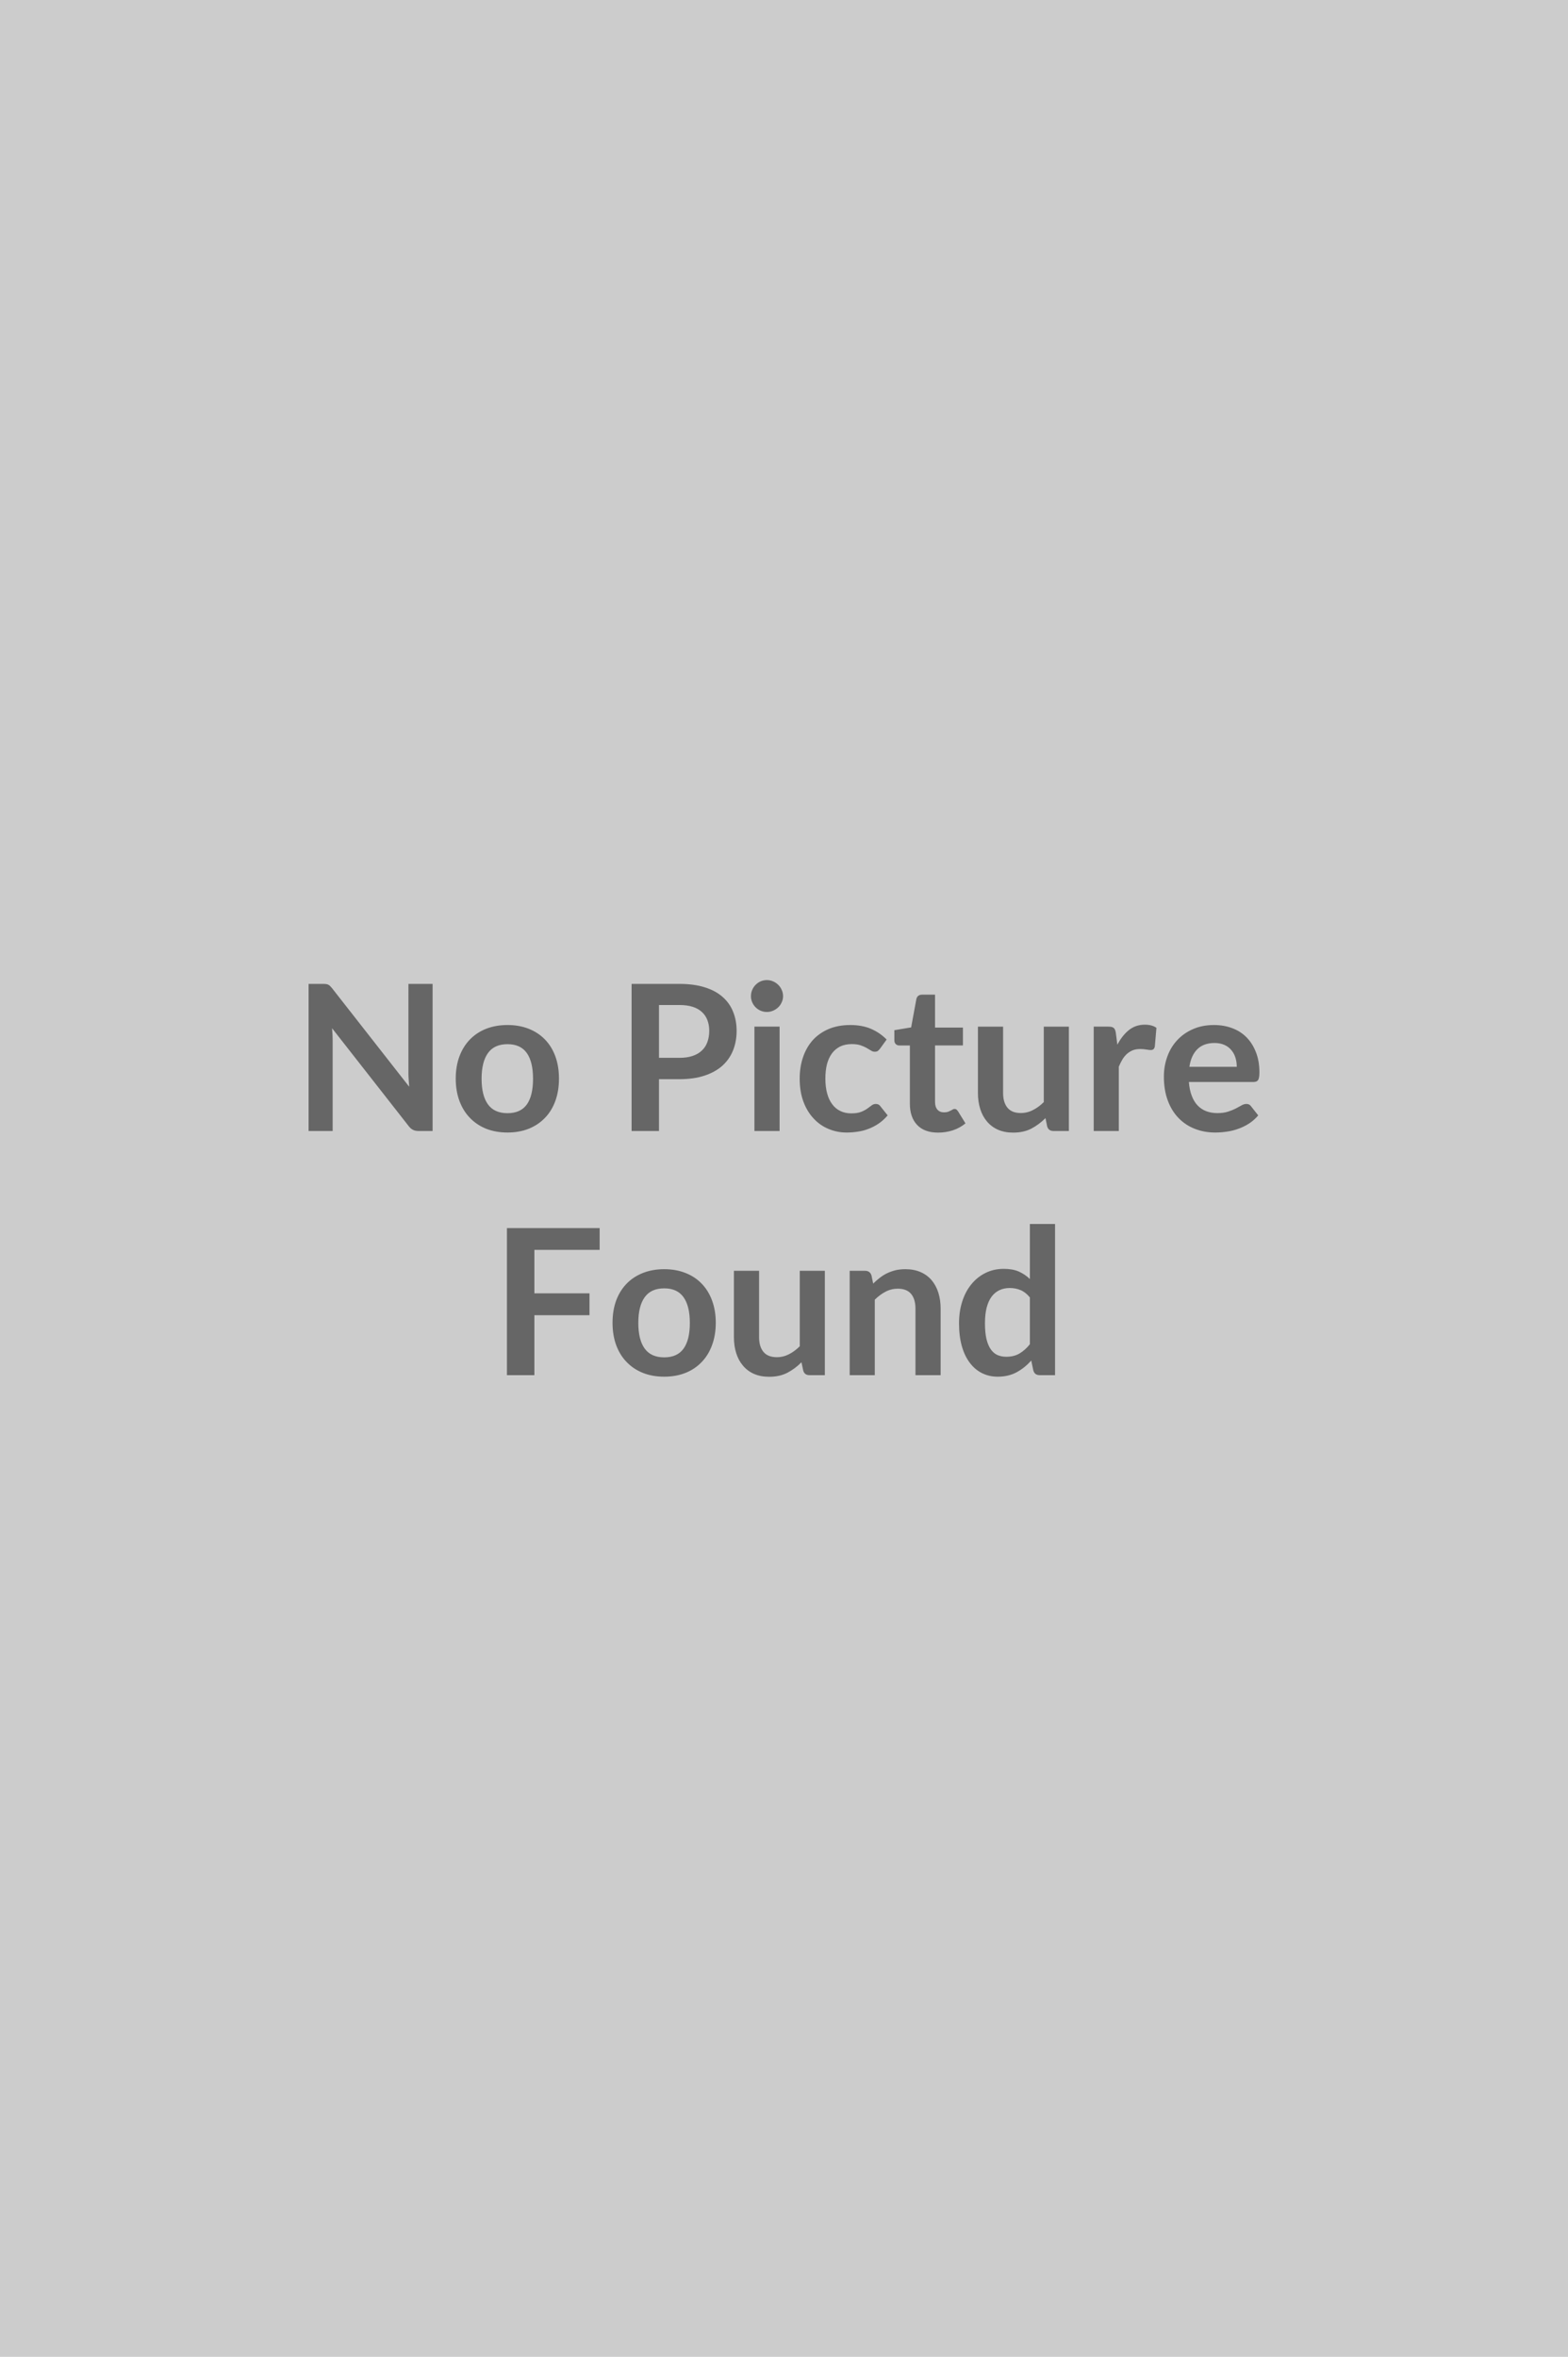<svg xmlns="http://www.w3.org/2000/svg" width="185" height="278" viewBox="0 0 185 278"><rect width="100%" height="100%" fill="#CCCCCC"/><path fill="#666666" d="M48.19 116.055h2.85v17.35h-1.66q-.38 0-.64-.13-.26-.12-.5-.42l-9.06-11.57q.07.79.07 1.46v10.66h-2.84v-17.35h1.69q.21 0 .36.02.15.01.26.07.11.05.22.15.11.11.24.27l9.1 11.62q-.04-.42-.06-.83-.03-.41-.03-.75zm11.69 4.85q1.37 0 2.49.44t1.92 1.26 1.23 1.99q.43 1.18.43 2.63 0 1.46-.43 2.64t-1.23 2q-.8.83-1.92 1.28-1.12.44-2.49.44-1.38 0-2.51-.44-1.12-.45-1.92-1.28-.8-.82-1.24-2t-.44-2.64q0-1.45.44-2.63.44-1.17 1.24-1.99t1.92-1.26q1.13-.44 2.51-.44m0 10.4q1.54 0 2.28-1.03.73-1.03.73-3.03 0-1.99-.73-3.03-.74-1.05-2.28-1.05-1.56 0-2.31 1.05t-.75 3.03.75 3.02 2.31 1.04m17.87-6.53h2.41q.89 0 1.55-.22t1.1-.64q.44-.41.65-1 .22-.6.22-1.33 0-.7-.22-1.26-.21-.56-.65-.96-.43-.4-1.09-.61t-1.56-.21h-2.41zm-3.23-8.72h5.64q1.74 0 3.01.41 1.28.4 2.1 1.14.83.73 1.23 1.75.41 1.02.41 2.23 0 1.26-.42 2.31t-1.26 1.81q-.84.75-2.11 1.17t-2.96.42h-2.41v6.11h-3.23zm14.49 5.04h2.97v12.31h-2.97zm3.38-3.59q0 .38-.16.72-.15.34-.41.59t-.61.4q-.34.15-.74.15-.38 0-.73-.15-.34-.15-.59-.4t-.4-.59-.15-.72q0-.4.15-.74.15-.35.4-.6.25-.26.59-.41.35-.15.73-.15.4 0 .74.15.35.15.61.41.26.25.41.6.16.34.16.74m12.22 5.11-.78 1.08q-.14.17-.26.27-.13.09-.37.09-.23 0-.44-.14l-.52-.31q-.3-.17-.71-.31-.42-.14-1.03-.14-.78 0-1.37.28-.58.29-.97.81-.39.53-.59 1.28-.19.75-.19 1.7 0 .98.21 1.75t.61 1.29q.39.52.96.79.56.27 1.27.27t1.15-.17q.43-.17.73-.38t.53-.39q.22-.17.49-.17.36 0 .54.27l.86 1.08q-.5.58-1.07.97-.58.39-1.2.62-.61.24-1.27.33-.65.1-1.3.1-1.14 0-2.15-.43-1.01-.42-1.76-1.24-.76-.81-1.2-2-.43-1.18-.43-2.69 0-1.36.39-2.51.39-1.16 1.14-2.01.76-.84 1.87-1.32 1.12-.48 2.57-.48 1.38 0 2.42.44t1.87 1.27m6.07 10.98q-1.61 0-2.47-.9-.86-.91-.86-2.51v-6.87h-1.26q-.24 0-.4-.16-.17-.15-.17-.47v-1.17l1.98-.33.62-3.36q.06-.24.23-.37t.43-.13h1.54v3.88h3.29v2.11h-3.29v6.67q0 .58.28.9t.77.32q.28 0 .47-.06.18-.07.32-.14t.25-.14q.1-.06.21-.06.13 0 .22.06.08.07.18.2l.89 1.44q-.65.54-1.49.82-.84.27-1.74.27m12.47-12.5h2.96v12.31h-1.81q-.59 0-.75-.54l-.2-.98q-.76.76-1.67 1.24-.91.47-2.15.47-1 0-1.78-.34-.77-.34-1.3-.97-.53-.62-.8-1.48t-.27-1.89v-7.82h2.97v7.82q0 1.13.52 1.75t1.56.62q.77 0 1.44-.35.68-.34 1.28-.94zm8.5.74.18 1.39q.58-1.1 1.37-1.73t1.87-.63q.86 0 1.37.37l-.19 2.22q-.06.22-.17.31-.12.09-.31.09-.18 0-.53-.06-.36-.06-.69-.06-.5 0-.88.14-.38.15-.69.42t-.54.65-.44.88v7.58h-2.96v-12.31h1.74q.45 0 .63.16t.24.58m8.68 4h5.59q0-.58-.16-1.09t-.49-.89q-.32-.39-.82-.61t-1.16-.22q-1.28 0-2.02.73t-.94 2.08m7.56 1.79h-7.62q.07.94.34 1.63.26.69.69 1.14t1.03.68q.59.22 1.31.22t1.24-.17q.53-.17.92-.37.39-.21.68-.37.29-.17.57-.17.37 0 .55.27l.85 1.08q-.49.58-1.1.97t-1.28.62q-.66.24-1.35.33-.69.1-1.34.1-1.29 0-2.39-.43-1.1-.42-1.92-1.26-.82-.83-1.28-2.06-.47-1.23-.47-2.85 0-1.26.41-2.37.4-1.11 1.17-1.93.76-.82 1.86-1.3 1.09-.48 2.47-.48 1.17 0 2.15.37.99.37 1.69 1.08.71.72 1.11 1.76.41 1.03.41 2.37 0 .67-.15.9-.14.24-.55.24m-77.14 19.8h-7.7v5.13h6.5v2.58h-6.5v7.07h-3.24v-17.35h10.94zm7.62 2.28q1.37 0 2.49.44 1.13.44 1.92 1.26.8.82 1.23 1.99.44 1.18.44 2.63 0 1.46-.44 2.64-.43 1.18-1.23 2-.79.83-1.92 1.28-1.12.44-2.49.44-1.38 0-2.5-.44-1.13-.45-1.93-1.28-.8-.82-1.24-2-.43-1.18-.43-2.64 0-1.45.43-2.63.44-1.17 1.24-1.99t1.93-1.26q1.12-.44 2.5-.44m0 10.4q1.54 0 2.28-1.03t.74-3.03q0-1.99-.74-3.03-.74-1.05-2.28-1.05-1.56 0-2.31 1.05t-.75 3.03.75 3.02 2.31 1.04m15.99-10.21h2.96v12.31h-1.81q-.59 0-.74-.54l-.21-.98q-.75.76-1.67 1.24-.91.47-2.14.47-1.01 0-1.79-.34-.77-.34-1.3-.97-.53-.62-.8-1.48t-.27-1.89v-7.82h2.97v7.82q0 1.13.52 1.75t1.57.62q.76 0 1.44-.35.67-.34 1.27-.94zm8.46.54.2.97q.37-.37.79-.69.41-.32.87-.54.47-.22.99-.35.53-.12 1.16-.12 1 0 1.78.34t1.31.96q.52.62.79 1.47.27.86.27 1.89v7.84h-2.97v-7.84q0-1.12-.51-1.74-.52-.62-1.57-.62-.77 0-1.44.35-.68.35-1.28.95v8.9h-2.96v-12.31h1.81q.58 0 .76.54m18.69 8.12v-5.52q-.5-.61-1.09-.86-.6-.25-1.28-.25-.67 0-1.21.25t-.93.76q-.38.51-.59 1.3-.2.78-.2 1.85 0 1.08.17 1.83.18.75.5 1.22.33.48.79.69.47.21 1.05.21.92 0 1.57-.39.65-.38 1.22-1.09m0-14.18h2.97v17.83h-1.81q-.59 0-.75-.54l-.25-1.19q-.74.85-1.71 1.38t-2.25.53q-1.01 0-1.85-.42t-1.44-1.22q-.61-.8-.94-1.97-.33-1.18-.33-2.69 0-1.37.37-2.54.37-1.18 1.07-2.04.7-.87 1.67-1.35.97-.49 2.18-.49 1.03 0 1.77.32.73.33 1.3.88z"/></svg>